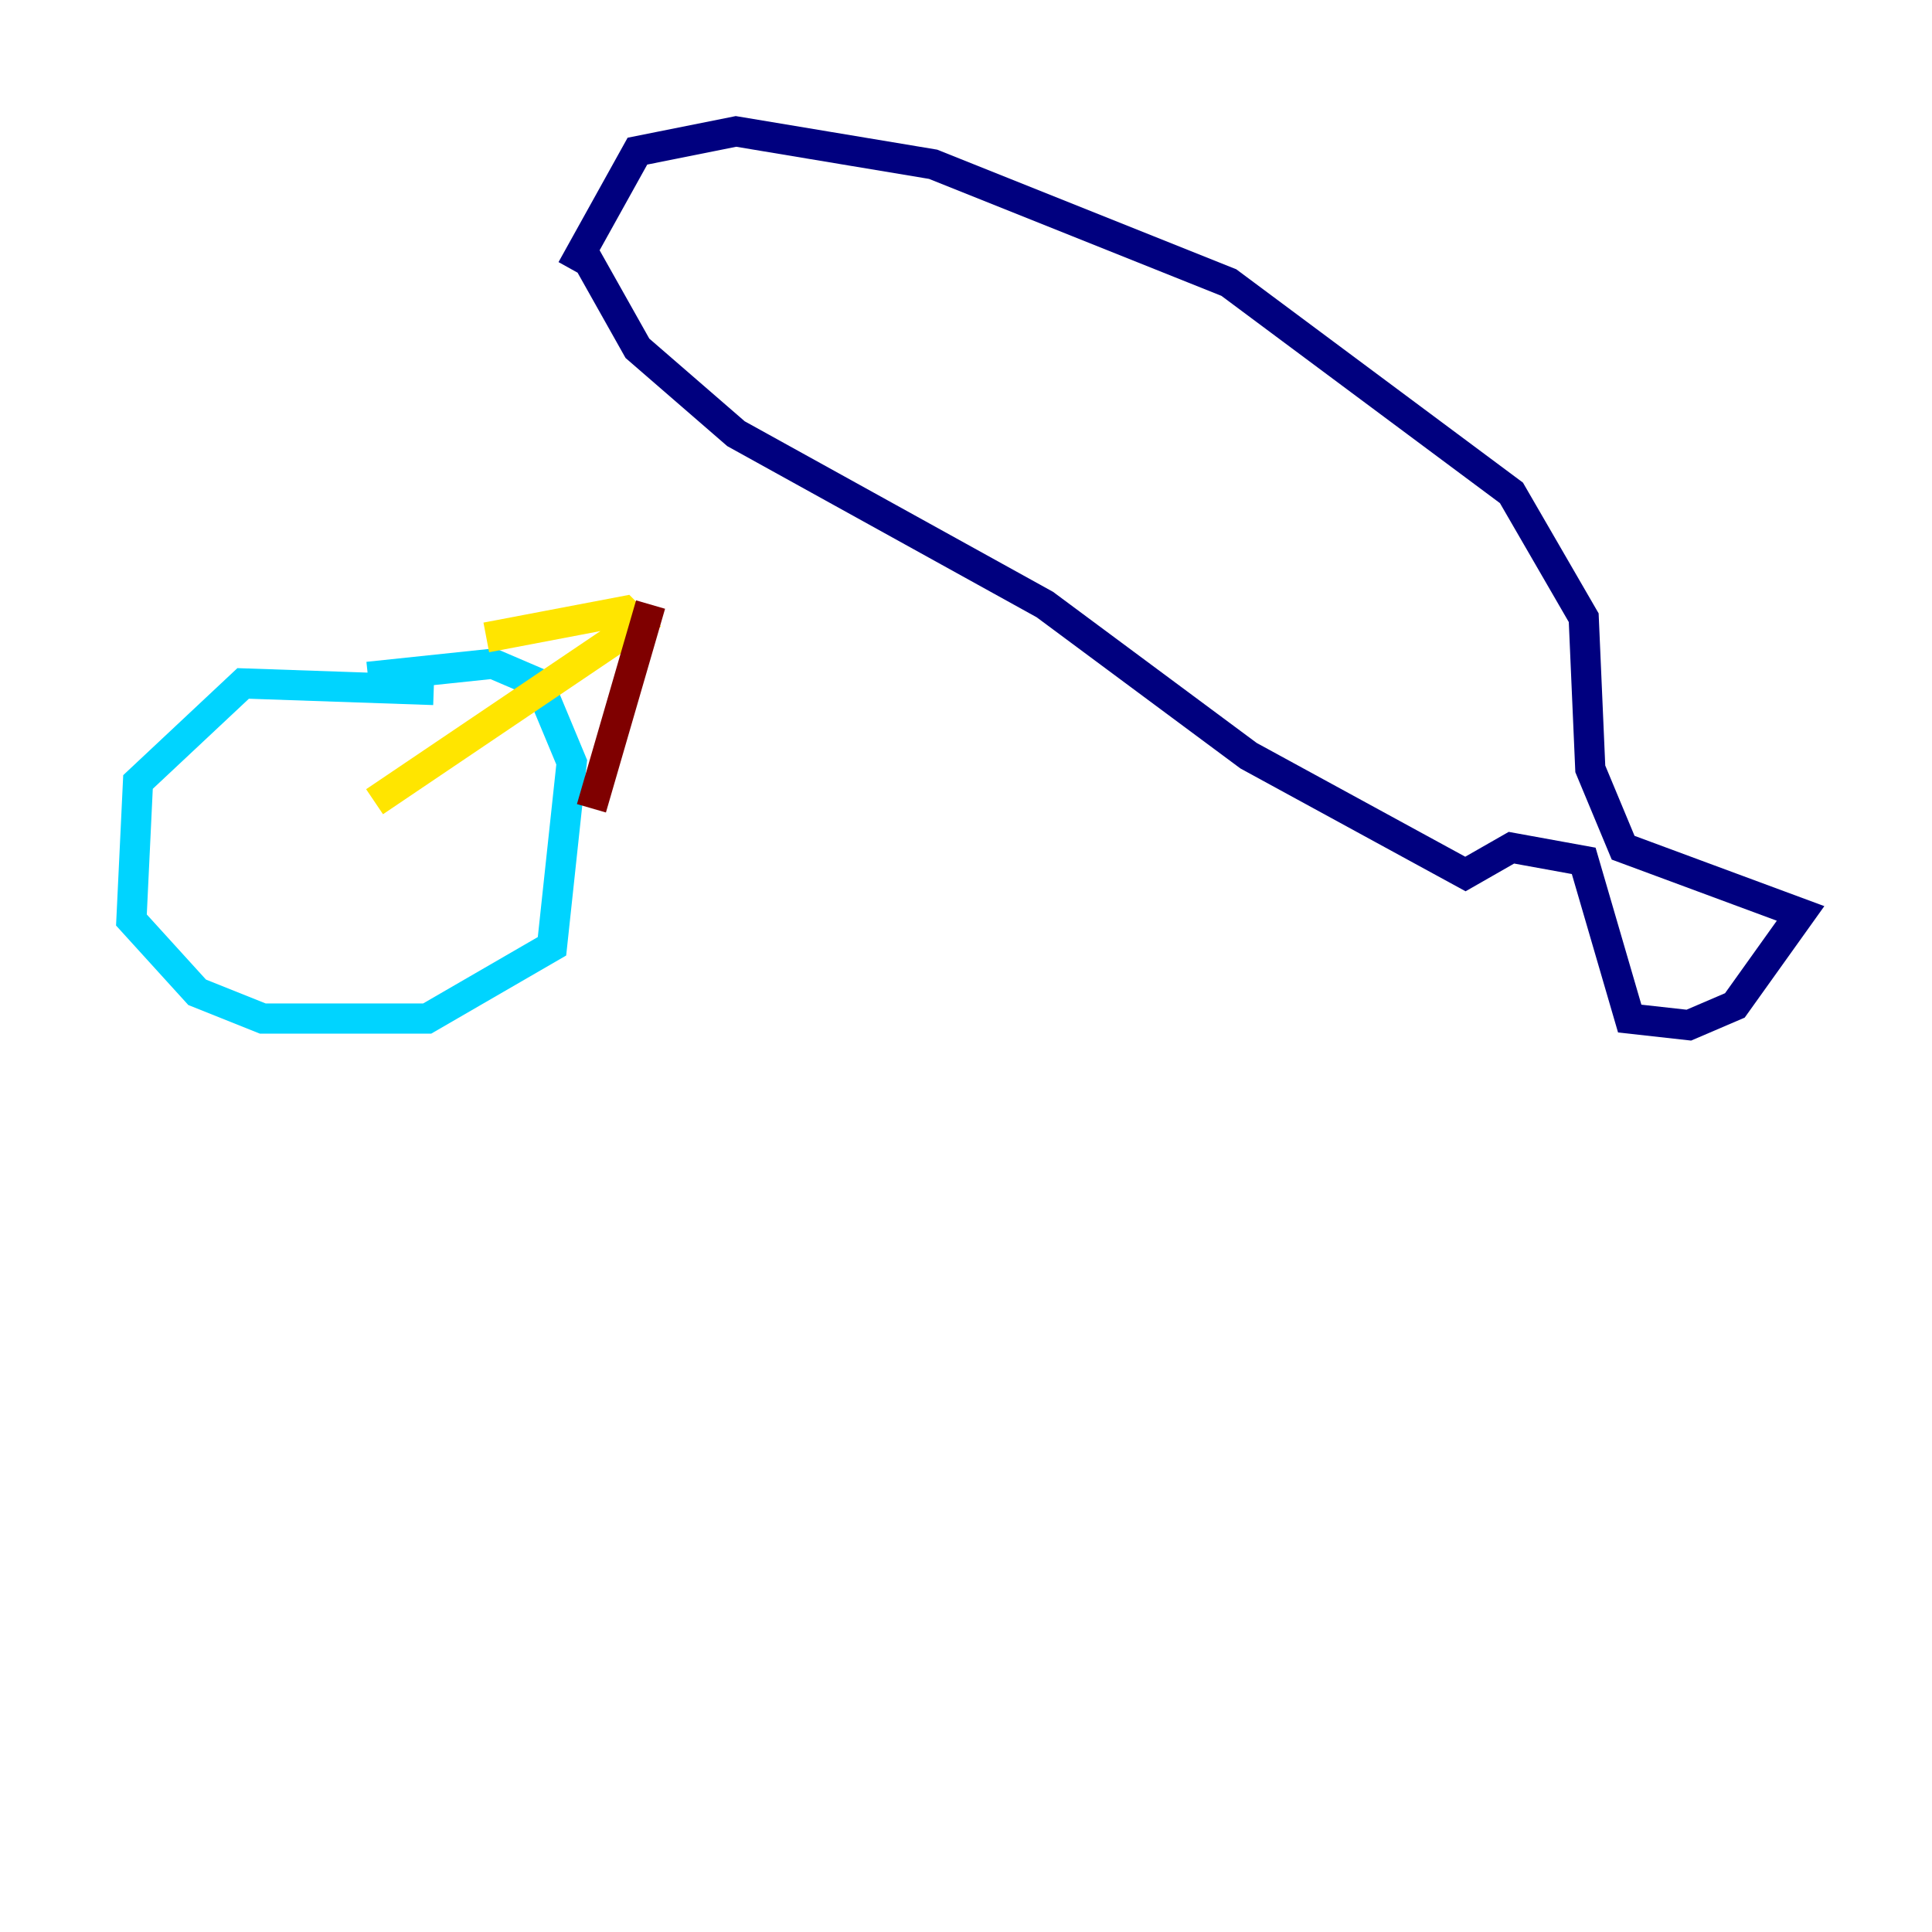<?xml version="1.0" encoding="utf-8" ?>
<svg baseProfile="tiny" height="128" version="1.2" viewBox="0,0,128,128" width="128" xmlns="http://www.w3.org/2000/svg" xmlns:ev="http://www.w3.org/2001/xml-events" xmlns:xlink="http://www.w3.org/1999/xlink"><defs /><polyline fill="none" points="38.313,16.109 42.231,23.075 48.762,28.735 69.225,40.054 82.721,50.068 97.088,57.905 100.136,56.163 104.925,57.034 107.973,67.483 111.891,67.918 114.939,66.612 119.293,60.517 107.537,56.163 105.361,50.939 104.925,40.925 100.136,32.653 81.415,18.721 61.823,10.884 48.762,8.707 42.231,10.014 37.878,17.85" stroke="#00007f" stroke-width="2" /><polyline fill="none" points="28.735,45.714 16.109,45.279 9.143,51.809 8.707,60.952 13.061,65.742 17.415,67.483 28.299,67.483 36.571,62.694 37.878,50.503 35.701,45.279 32.653,43.973 24.381,44.843" stroke="#00d4ff" stroke-width="2" /><polyline fill="none" points="24.816,53.116 42.231,41.361 41.361,40.49 32.218,42.231" stroke="#ffe500" stroke-width="2" /><polyline fill="none" points="43.102,40.054 39.184,53.551" stroke="#7f0000" stroke-width="2" /></svg>